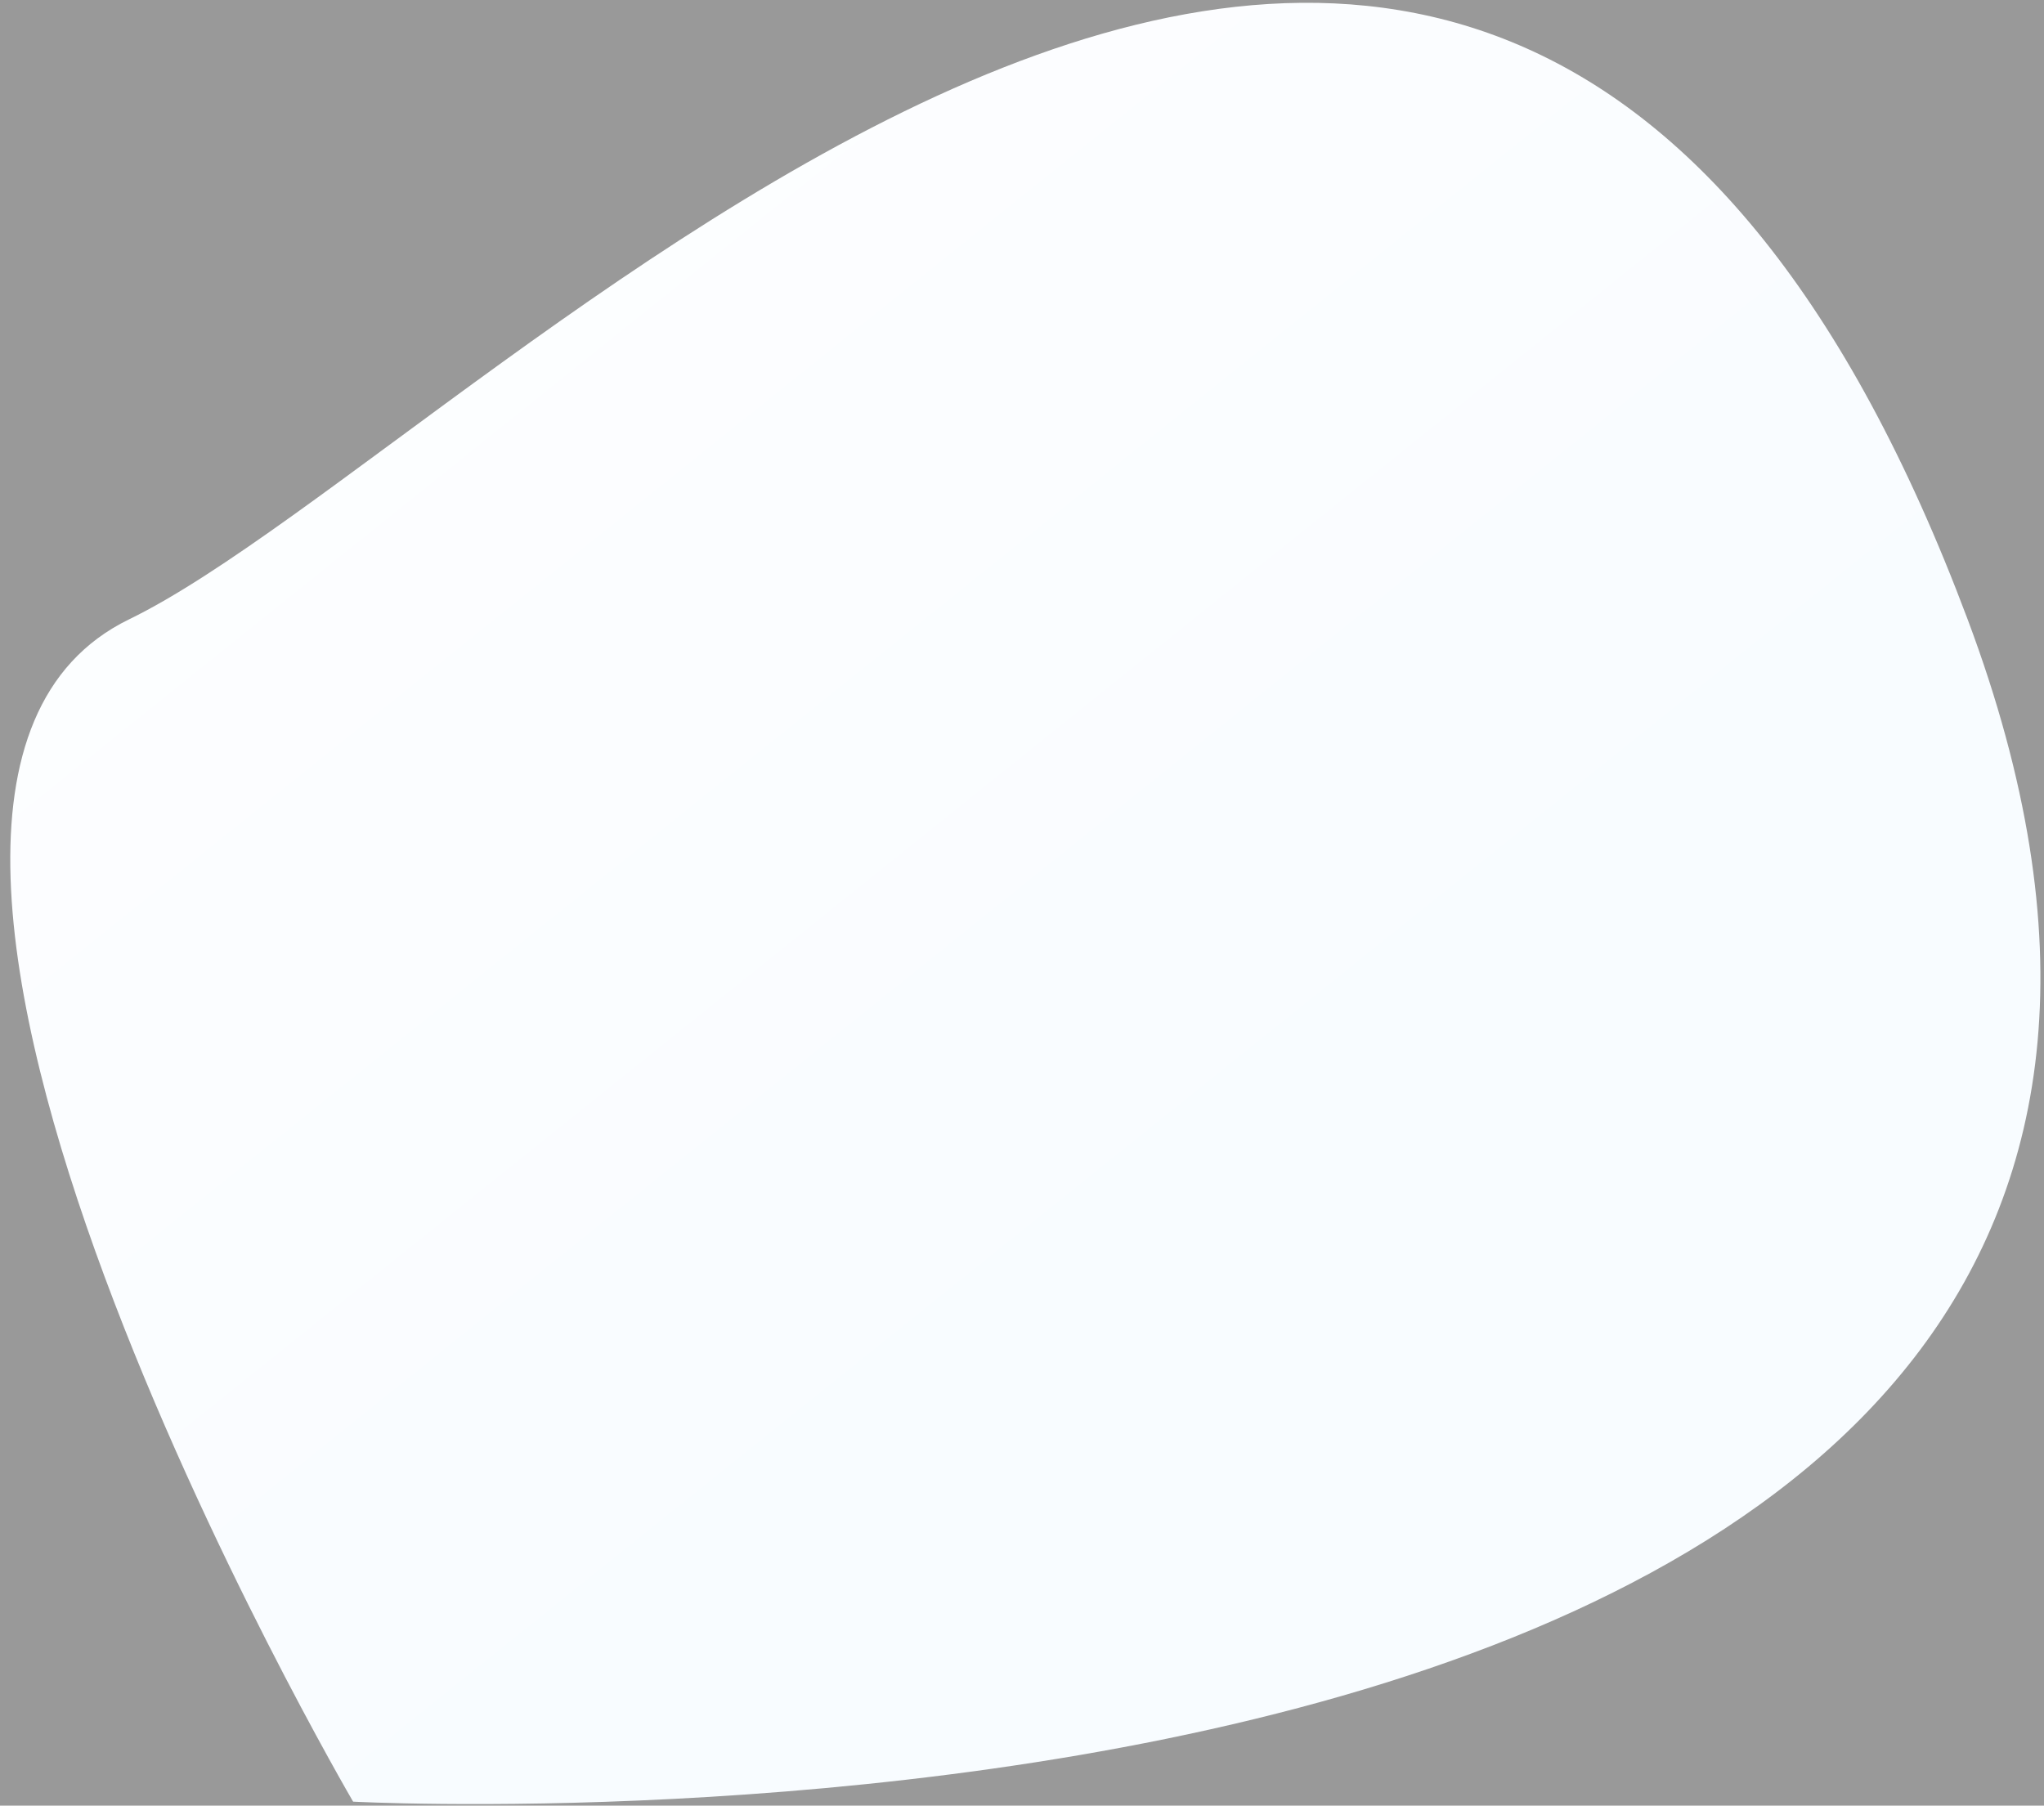 <svg width="103" height="91" fill="#FFF" opacity="0.5" xmlns="http://www.w3.org/2000/svg"><rect width="100%" height="100%" fill="#333333" stroke="none"/><path fill-rule="evenodd" clip-rule="evenodd" d="M17.794 90.792s-29.627-50.67-11.286-59.583c18.34-8.914 68.19-65.213 92.643 0 24.454 65.213-81.357 59.583-81.357 59.583z" fill="url(#paint0_linear)"/><defs><linearGradient id="paint0_linear" x1="63.364" y1="56.841" x2="8.237" y2="-11.874" gradientUnits="userSpaceOnUse"><stop stop-color="#F2F9FF"/><stop offset="1" stop-color="#fff"/></linearGradient></defs></svg>